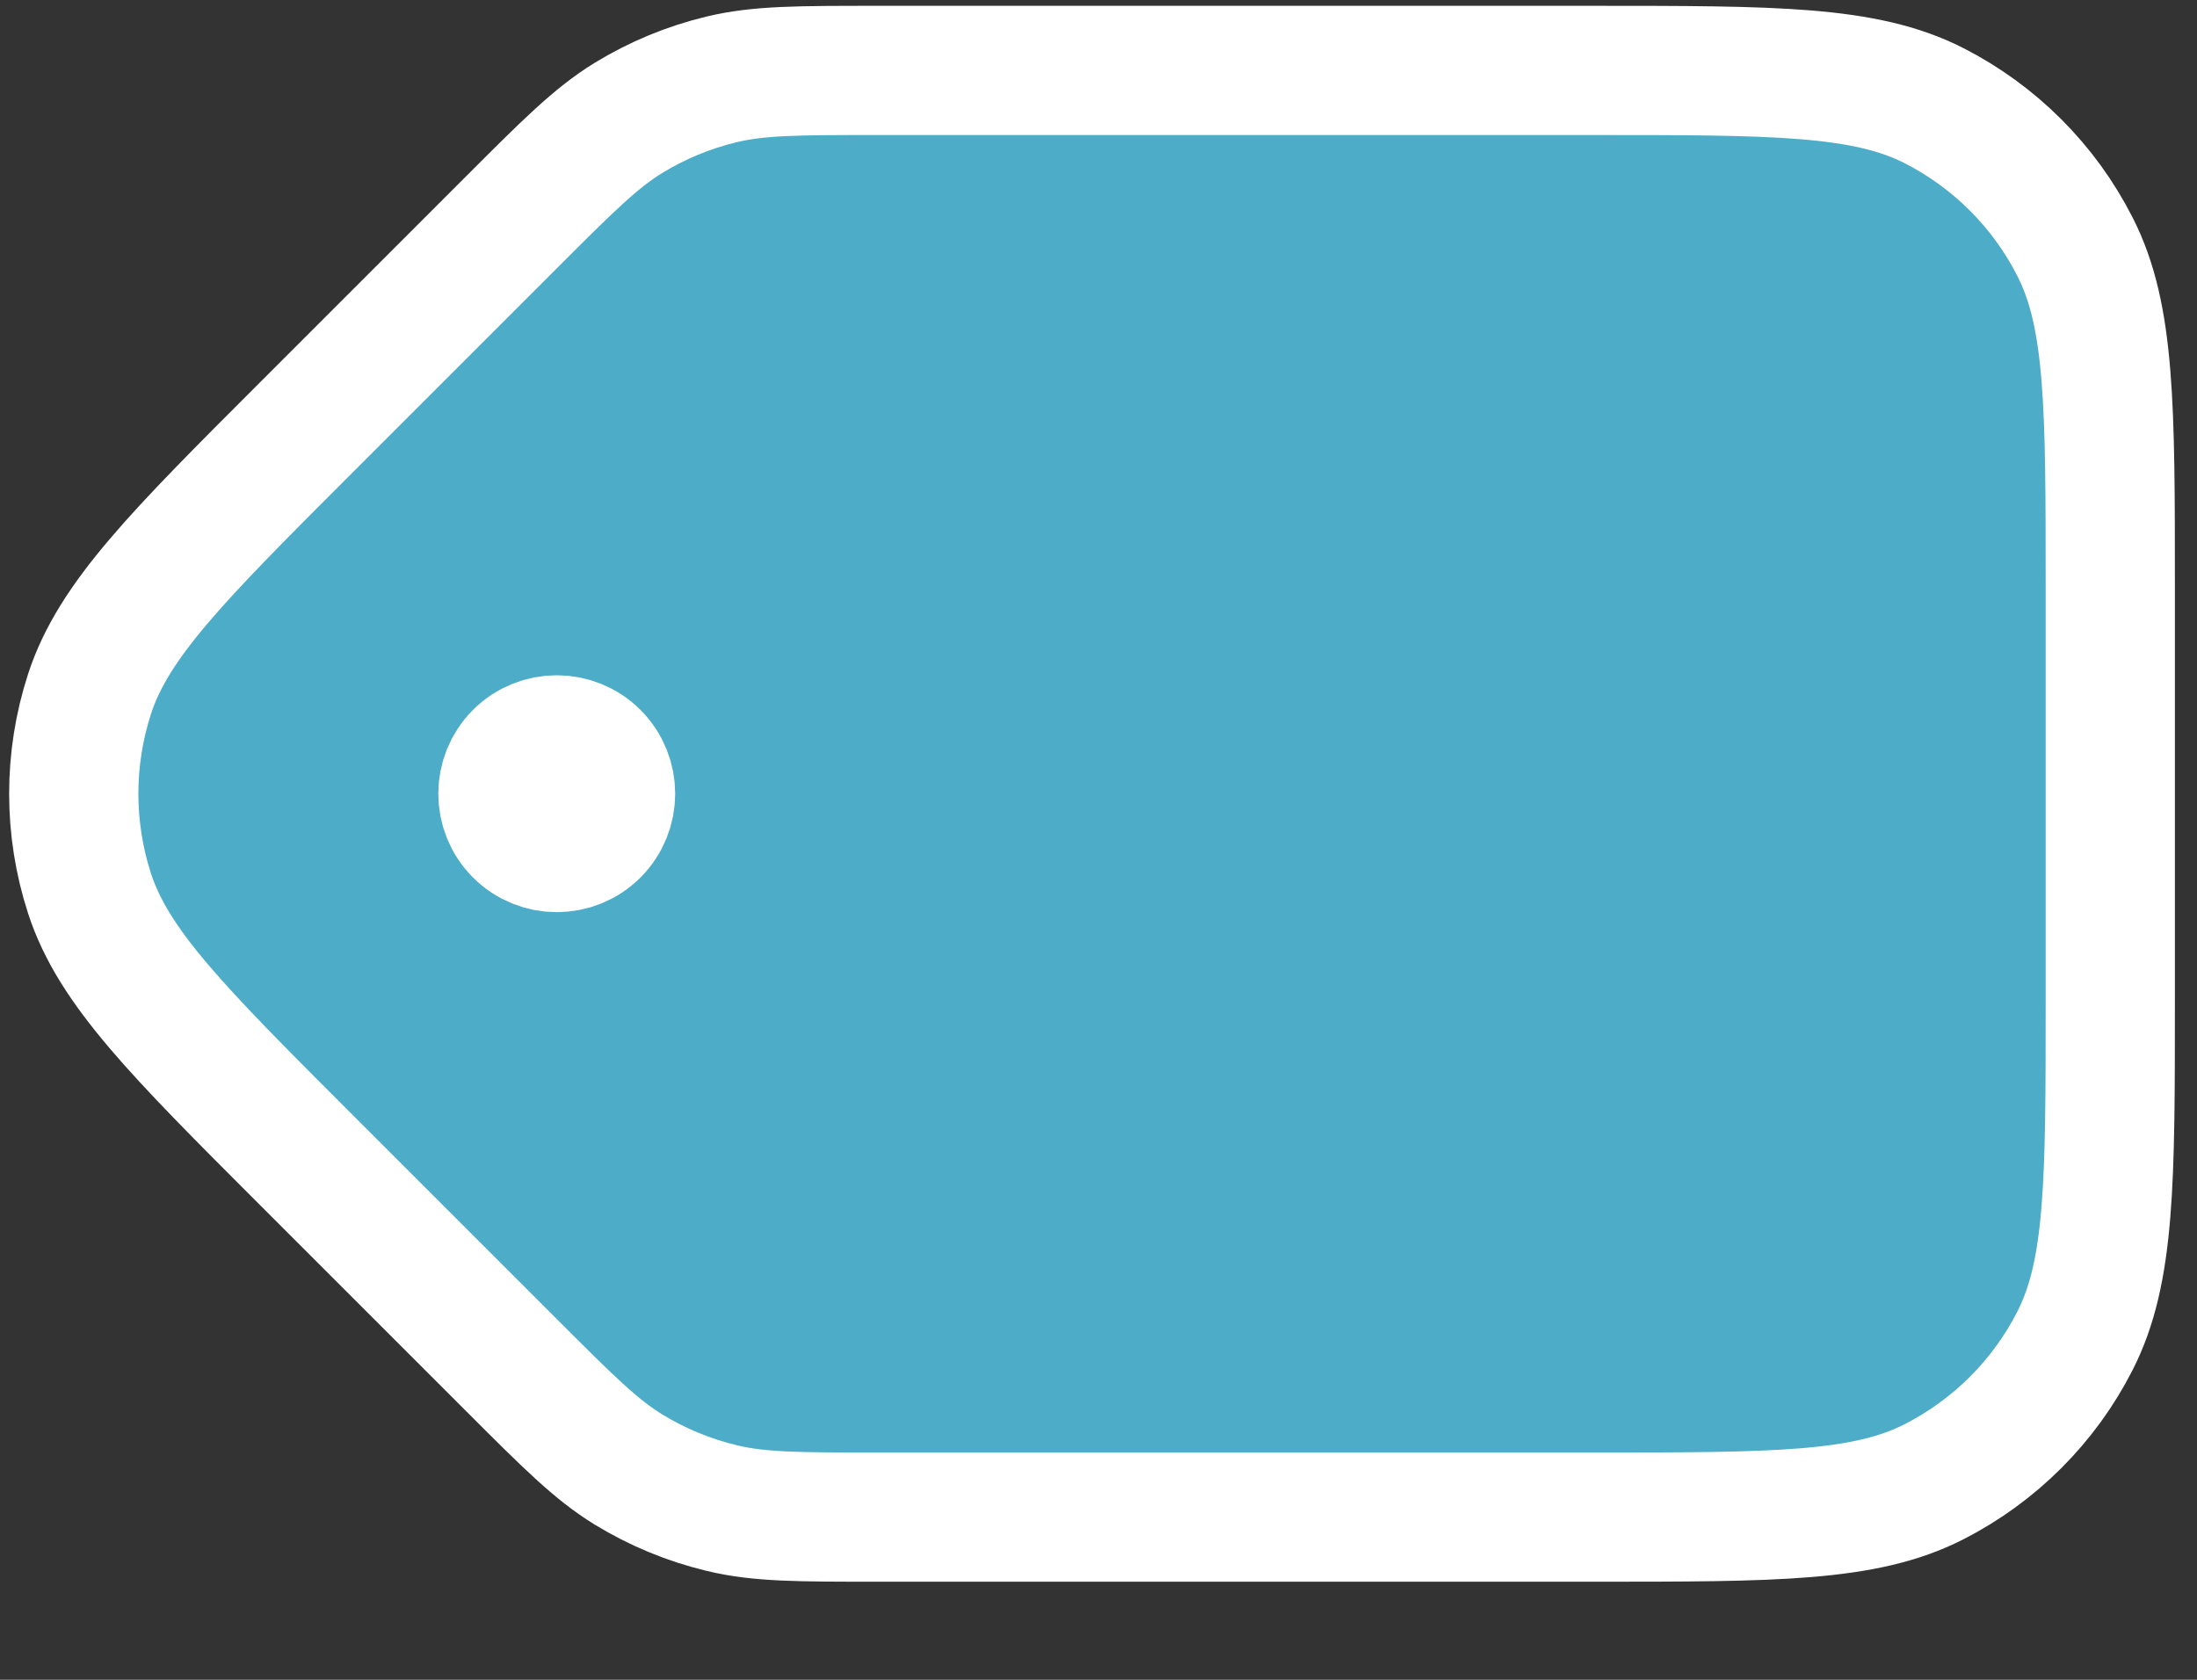 <svg width="17" height="13" viewBox="0 0 17 13" fill="none" xmlns="http://www.w3.org/2000/svg">
<rect x="0" y="0" width="17" height="13" fill="#333333" stroke="none"/>
<path d="M2.364 3.314L3.962 1.716C4.394 1.284 4.61 1.068 4.862 0.913C5.086 0.776 5.33 0.675 5.585 0.614C5.873 0.545 6.178 0.545 6.79 0.545L12.329 0.545C13.729 0.545 14.429 0.545 14.964 0.817C15.434 1.057 15.817 1.439 16.056 1.91C16.329 2.444 16.329 3.145 16.329 4.545V7.741C16.329 9.141 16.329 9.841 16.056 10.376C15.817 10.846 15.434 11.228 14.964 11.468C14.429 11.741 13.729 11.741 12.329 11.741L6.79 11.741C6.178 11.741 5.873 11.741 5.585 11.671C5.33 11.61 5.086 11.509 4.862 11.372C4.61 11.217 4.394 11.001 3.962 10.569L2.364 8.971C1.374 7.981 0.879 7.486 0.693 6.915C0.53 6.413 0.53 5.872 0.693 5.37C0.879 4.799 1.374 4.304 2.364 3.314Z" fill="#4DACC8"/>
<path d="M4.603 5.848C4.765 6.011 4.765 6.274 4.603 6.437C4.44 6.6 4.176 6.6 4.013 6.437C3.851 6.274 3.851 6.011 4.013 5.848C4.176 5.685 4.44 5.685 4.603 5.848Z" fill="#4DACC8"/>
<path d="M4.308 6.143L4.314 6.137M3.962 1.716L2.364 3.314C1.374 4.304 0.879 4.799 0.693 5.37C0.53 5.872 0.53 6.413 0.693 6.915C0.879 7.486 1.374 7.981 2.364 8.971L3.962 10.569C4.394 11.001 4.61 11.217 4.862 11.372C5.086 11.509 5.33 11.61 5.585 11.671C5.873 11.741 6.178 11.741 6.79 11.741L12.329 11.741C13.729 11.741 14.429 11.741 14.964 11.468C15.434 11.228 15.817 10.846 16.056 10.376C16.329 9.841 16.329 9.141 16.329 7.741V4.545C16.329 3.145 16.329 2.444 16.056 1.91C15.817 1.439 15.434 1.057 14.964 0.817C14.429 0.545 13.729 0.545 12.329 0.545L6.79 0.545C6.178 0.545 5.873 0.545 5.585 0.614C5.33 0.675 5.086 0.776 4.862 0.913C4.61 1.068 4.394 1.284 3.962 1.716ZM4.603 5.848C4.765 6.011 4.765 6.274 4.603 6.437C4.44 6.6 4.176 6.6 4.013 6.437C3.851 6.274 3.851 6.011 4.013 5.848C4.176 5.685 4.44 5.685 4.603 5.848Z" stroke="white" stroke-linecap="round" stroke-linejoin="round"/>
</svg>
